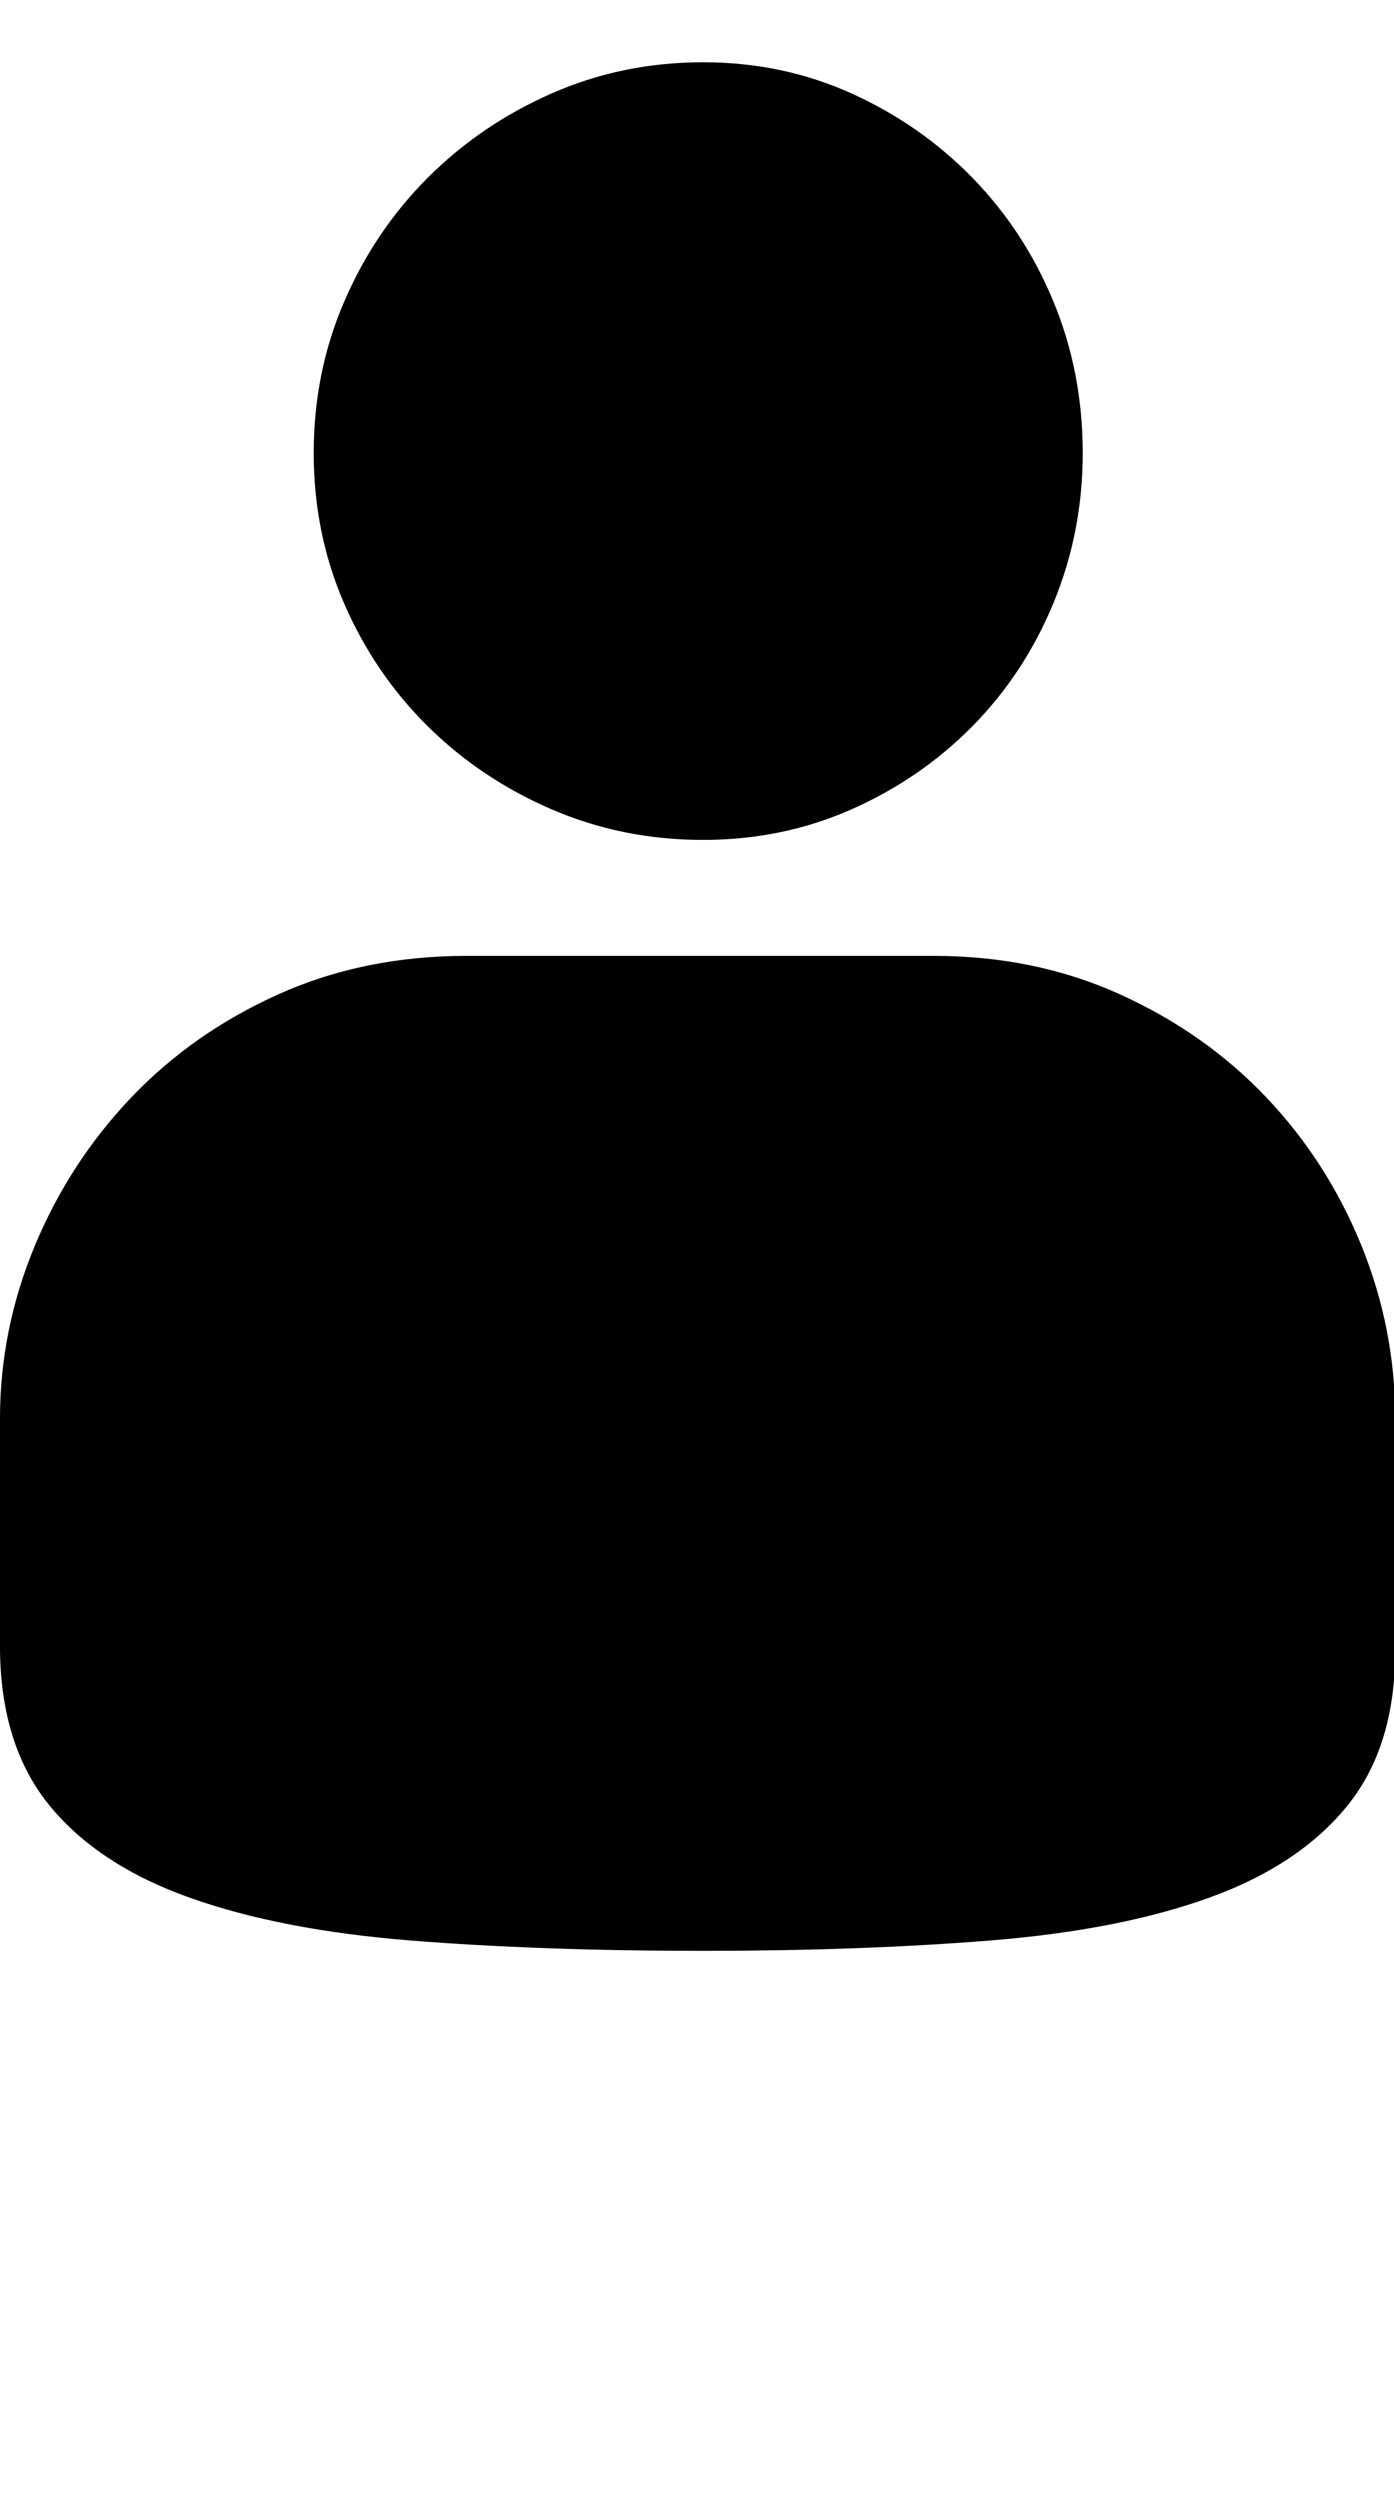 <svg xmlns="http://www.w3.org/2000/svg" viewBox="0 0 1142 2048"><path d="M0 1352v-190q0-73 28.5-141.5t79-121.5T228 814.5 382 783h383q83 0 152.5 31.5t119.5 84 78 121 28 142.5v190q0 79-39.5 127.5t-113 75-179 35T576 1598q-134 0-240-8.5t-180.5-35-114.5-75T0 1352zm257-981q0-66 25-124t68.5-101.5 101.5-69T576 51q65 0 121.5 25.5t99 69T863 247t24 124q0 65-24 123t-66.5 101-99 68T576 688q-66 0-124-25t-101.5-68T282 494.5 257 371z"/></svg>